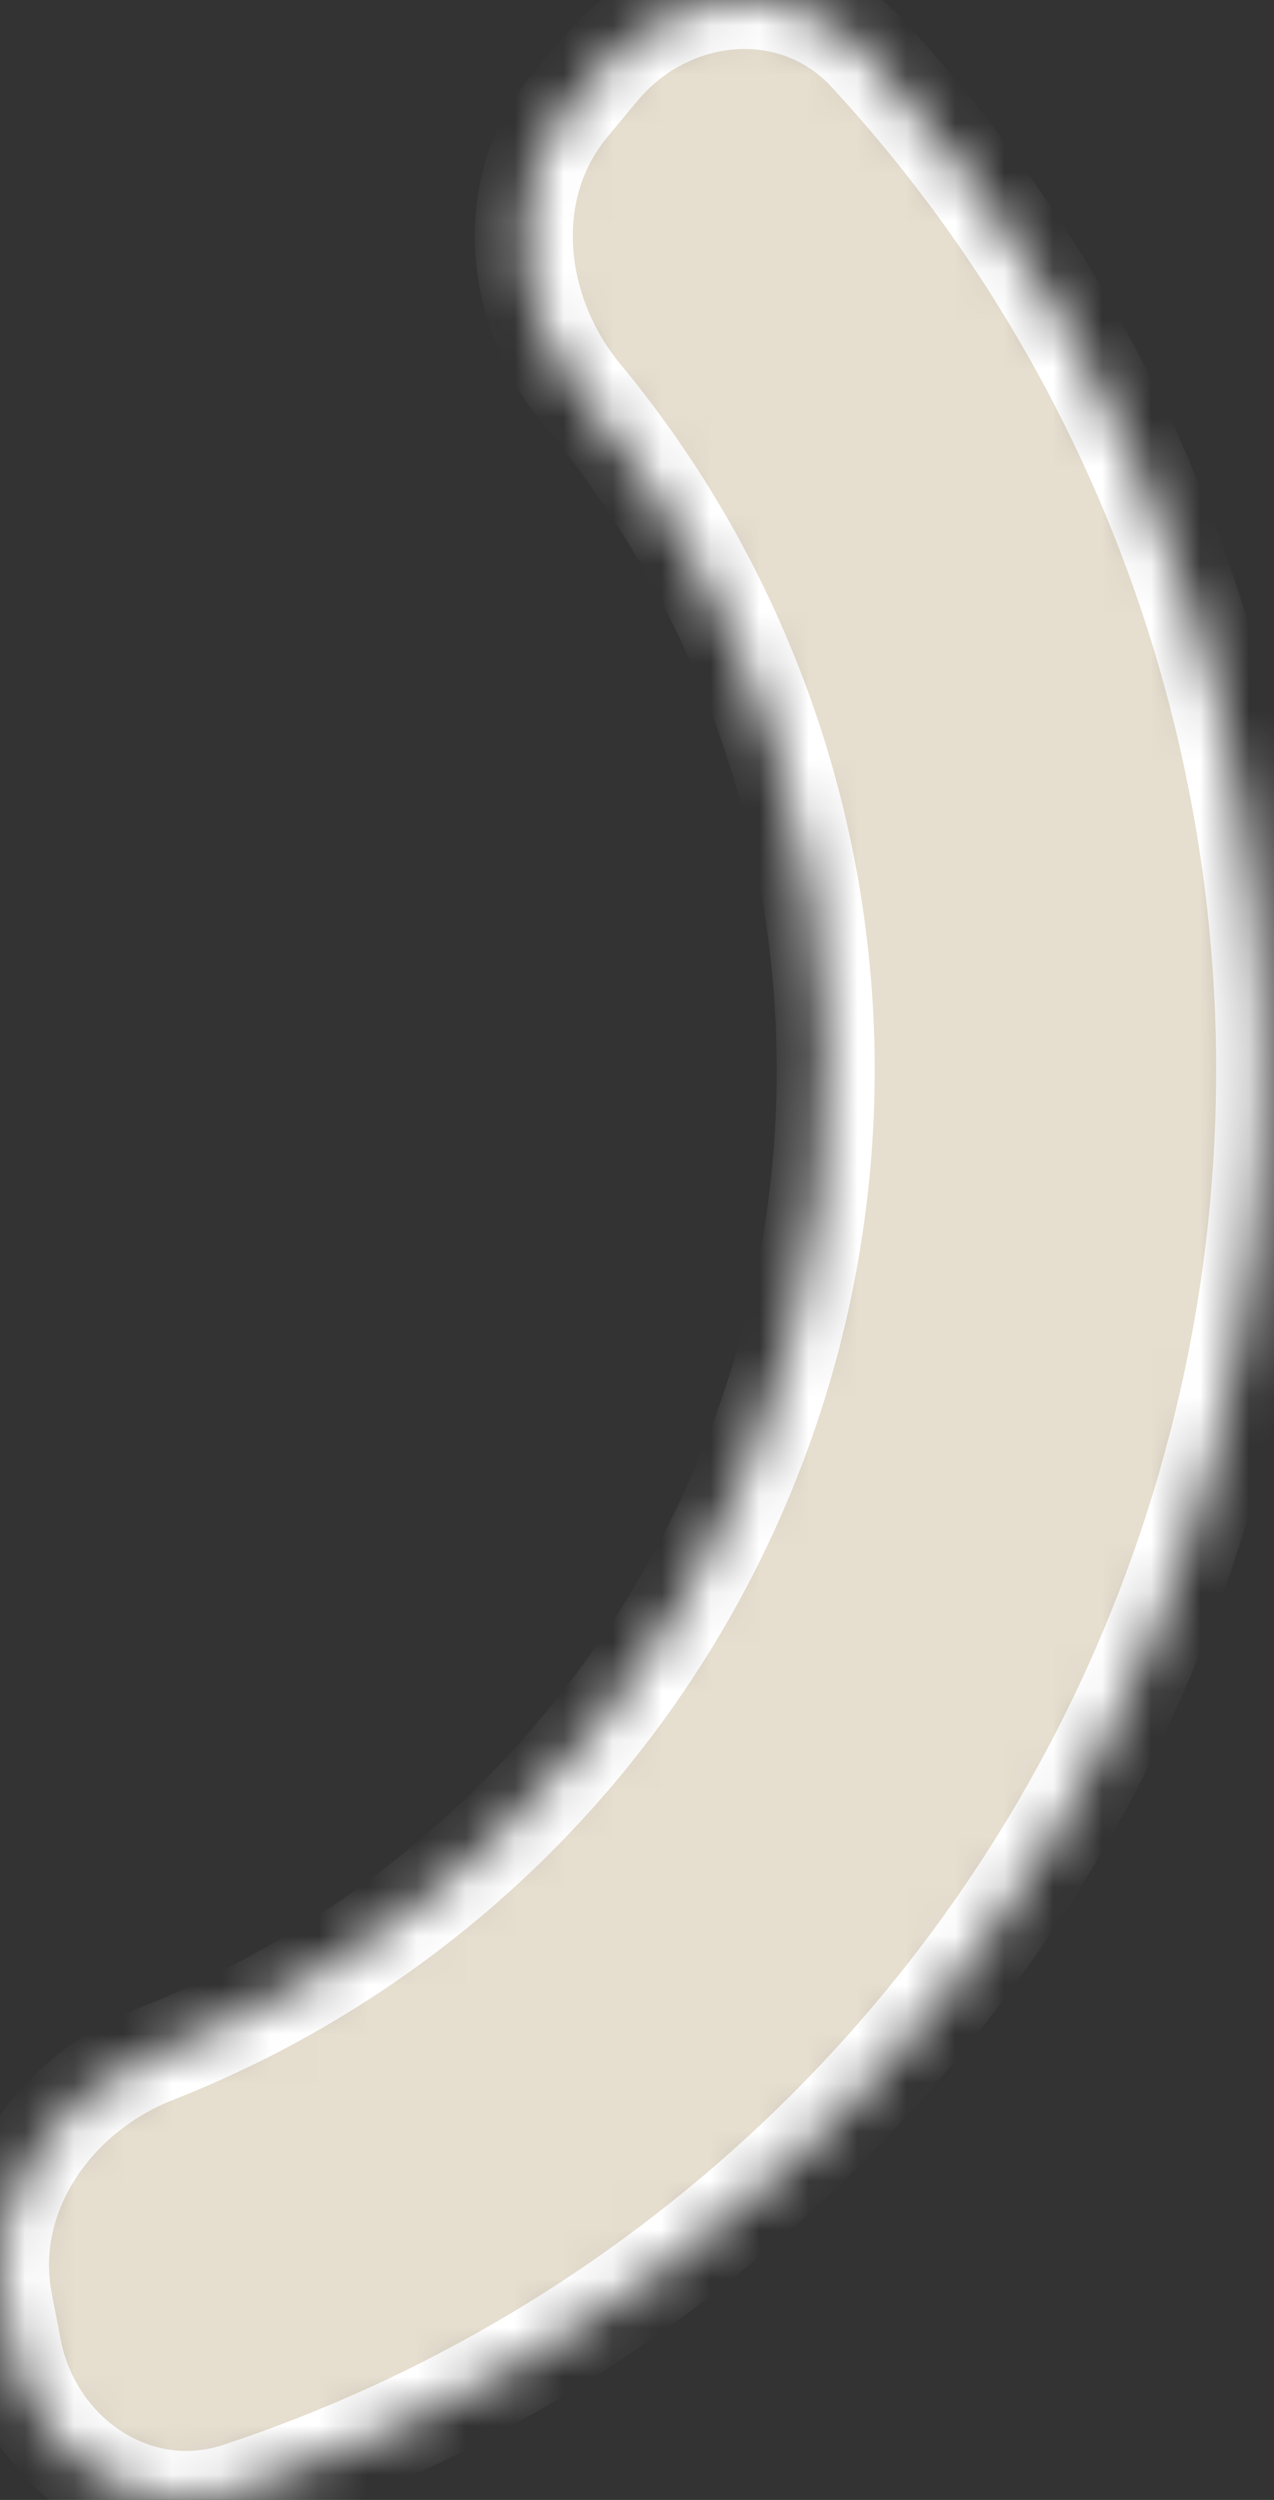 <svg width="26" height="51" viewBox="0 0 26 51" fill="none" xmlns="http://www.w3.org/2000/svg">
<rect x="0" y="0" width="26" height="51" fill="#333333" stroke="none"/>
<mask id="path-1-inside-1_0_155" fill="white">
<path d="M12.238 1.42C13.652 -0.282 16.201 -0.531 17.703 1.094C20.702 4.337 22.973 8.205 24.341 12.439C26.121 17.949 26.298 23.851 24.852 29.457C23.406 35.064 20.396 40.144 16.174 44.105C12.928 47.149 9.07 49.437 4.876 50.825C2.775 51.52 0.665 50.069 0.251 47.896L0.071 46.956C-0.343 44.783 1.104 42.719 3.163 41.91C5.698 40.915 8.033 39.444 10.037 37.564C13.02 34.766 15.146 31.178 16.168 27.218C17.189 23.257 17.064 19.088 15.807 15.197C14.962 12.582 13.63 10.165 11.892 8.068C10.481 6.364 10.212 3.858 11.626 2.156L12.238 1.42Z"/>
</mask>
<path d="M12.238 1.42C13.652 -0.282 16.201 -0.531 17.703 1.094C20.702 4.337 22.973 8.205 24.341 12.439C26.121 17.949 26.298 23.851 24.852 29.457C23.406 35.064 20.396 40.144 16.174 44.105C12.928 47.149 9.07 49.437 4.876 50.825C2.775 51.52 0.665 50.069 0.251 47.896L0.071 46.956C-0.343 44.783 1.104 42.719 3.163 41.91C5.698 40.915 8.033 39.444 10.037 37.564C13.02 34.766 15.146 31.178 16.168 27.218C17.189 23.257 17.064 19.088 15.807 15.197C14.962 12.582 13.63 10.165 11.892 8.068C10.481 6.364 10.212 3.858 11.626 2.156L12.238 1.42Z" fill="#E6DECF" stroke="white" stroke-width="2" mask="url(#path-1-inside-1_0_155)"/>
</svg>
